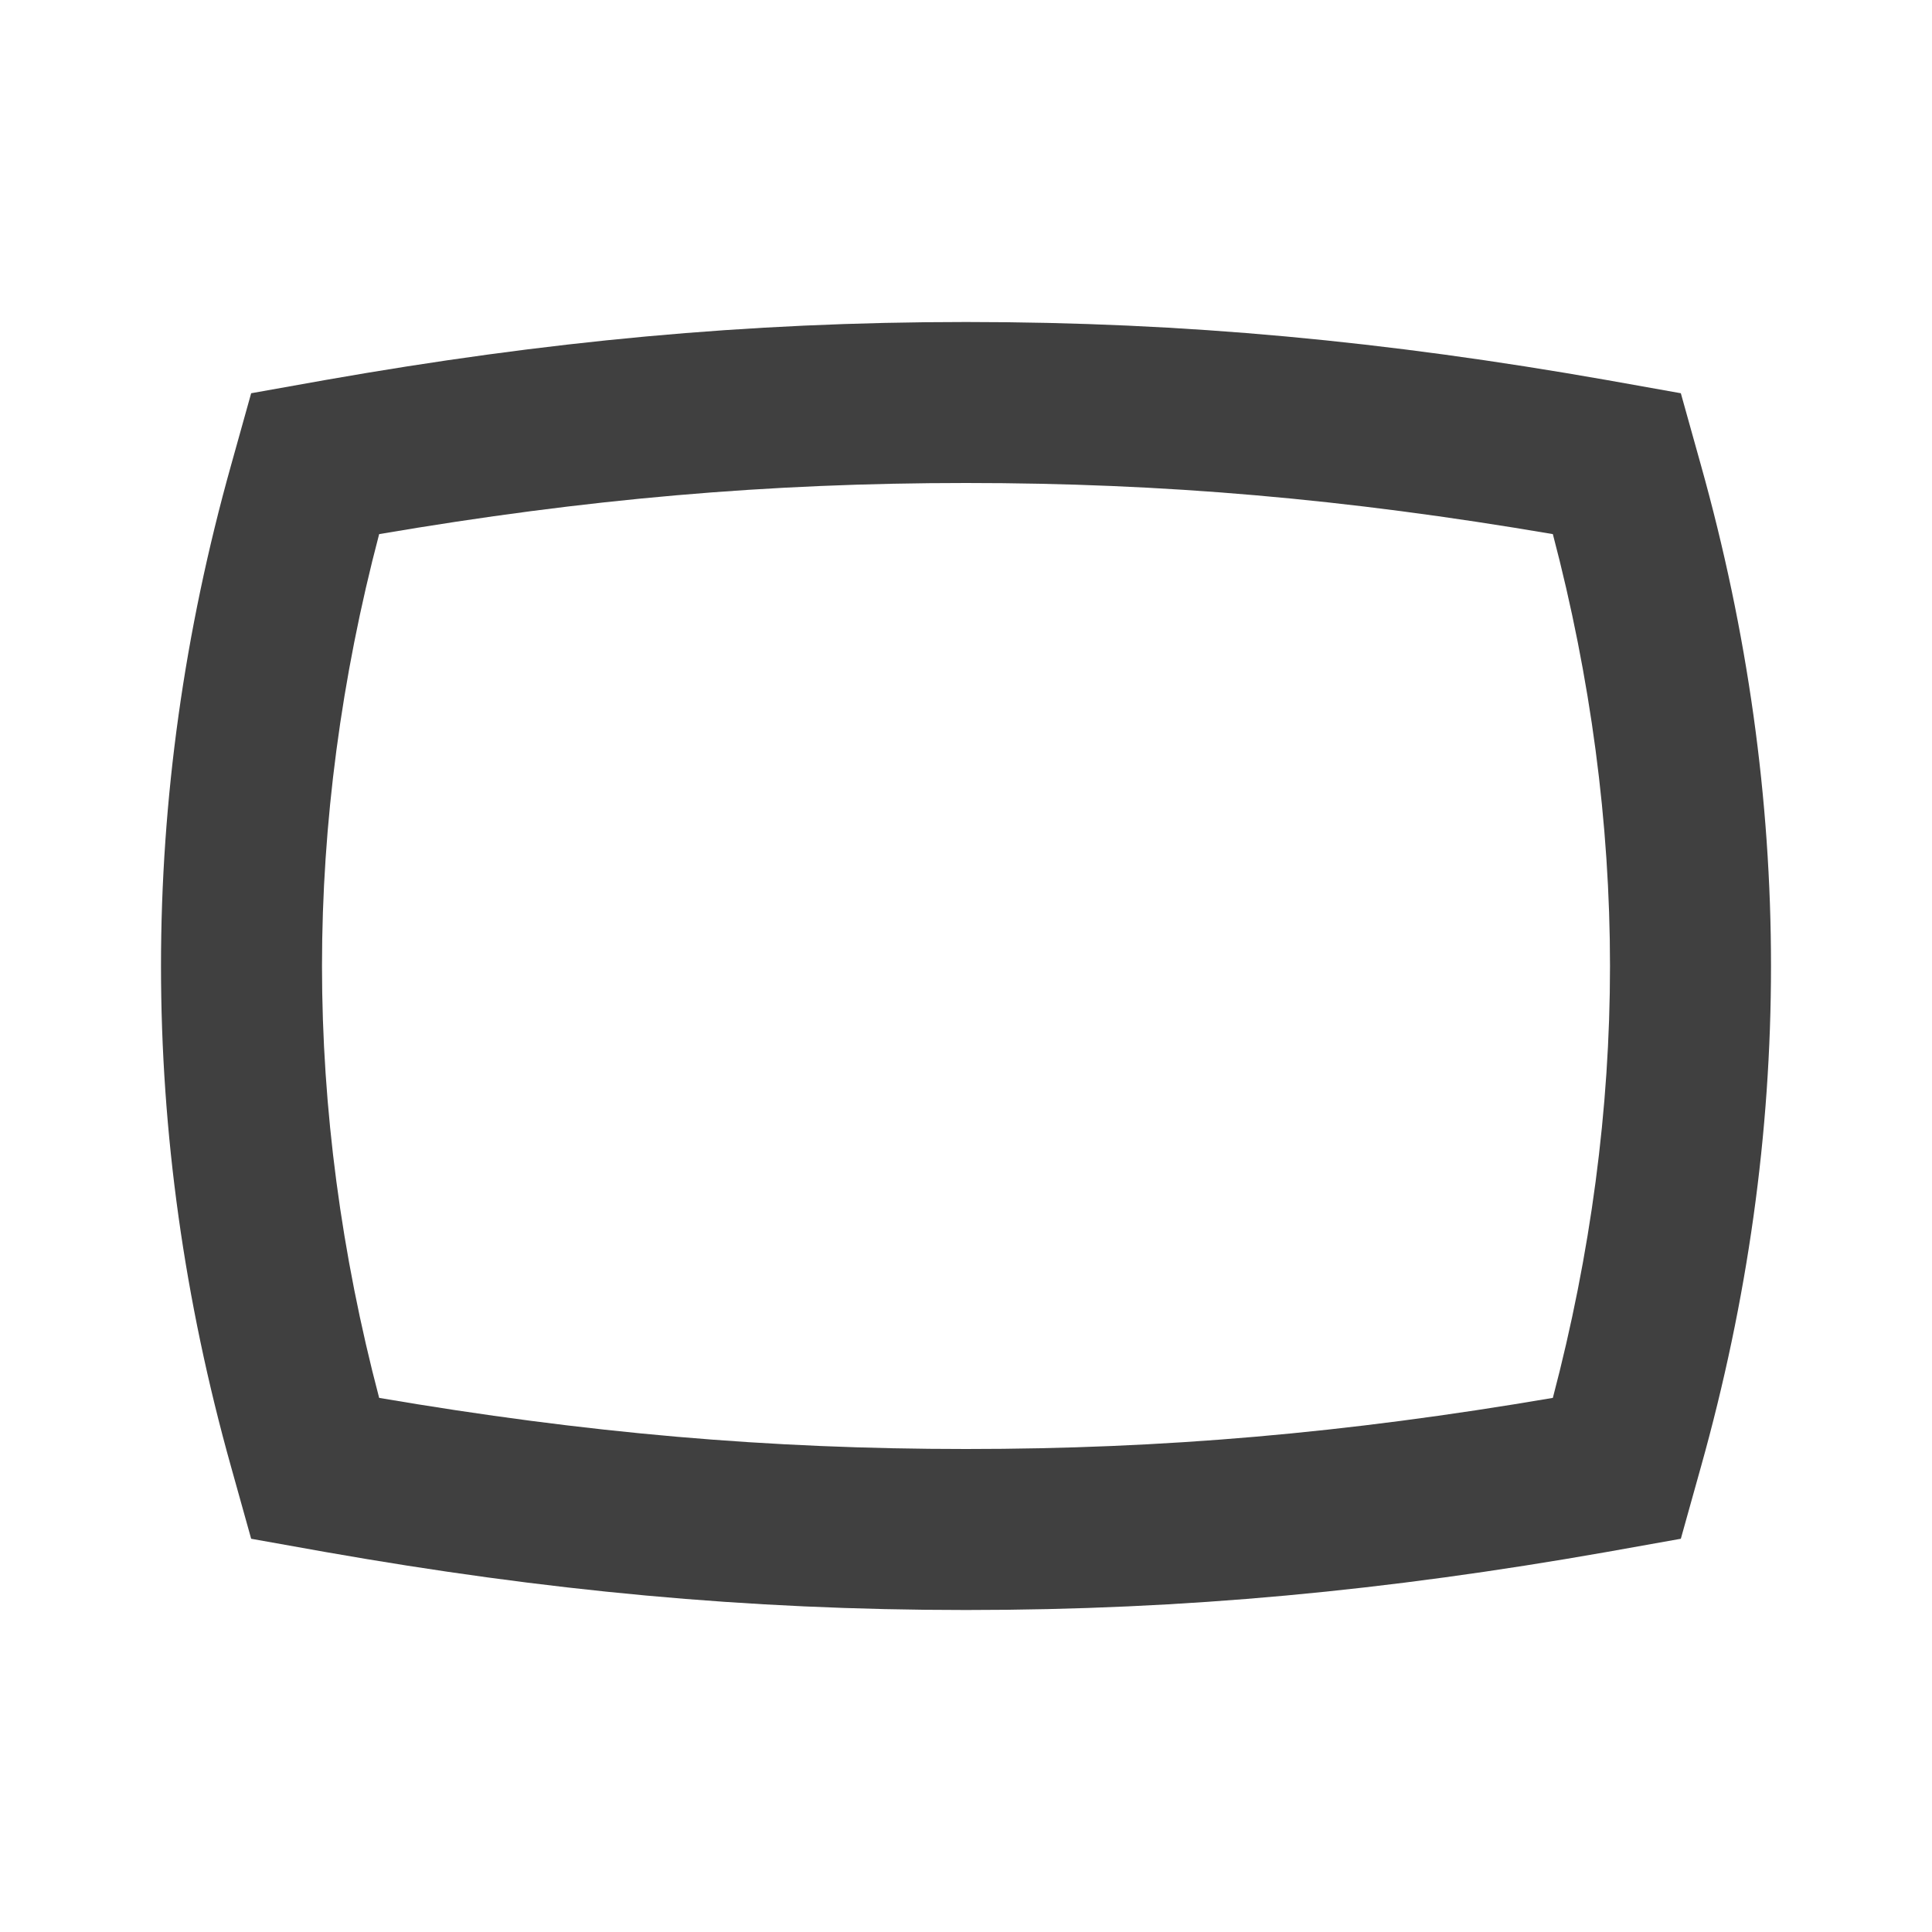 <?xml version="1.0" encoding="utf-8"?>
<!-- Generated by IcoMoon.io -->
<!DOCTYPE svg PUBLIC "-//W3C//DTD SVG 1.1//EN" "http://www.w3.org/Graphics/SVG/1.1/DTD/svg11.dtd">
<svg version="1.1" xmlns="http://www.w3.org/2000/svg" xmlns:xlink="http://www.w3.org/1999/xlink" width="24" height="24" viewBox="0 0 24 24">
<path fill="#404040" d="M12 6c2.45 0 4.71 0.195 7.29 0.635 0.47 1.785 0.71 3.59 0.71 5.365s-0.24 3.58-0.71 5.365c-2.58 0.44-4.84 0.635-7.29 0.635s-4.71-0.195-7.29-0.635c-0.47-1.785-0.71-3.59-0.71-5.365s0.24-3.58 0.71-5.365c2.58-0.44 4.84-0.635 7.29-0.635zM12 4c-2.73 0-5.225 0.24-7.955 0.72l-0.925 0.165-0.25 0.895c-0.58 2.070-0.87 4.145-0.87 6.22s0.29 4.15 0.87 6.22l0.25 0.895 0.925 0.165c2.73 0.48 5.225 0.72 7.955 0.72s5.225-0.24 7.955-0.72l0.925-0.165 0.25-0.895c0.58-2.070 0.87-4.145 0.87-6.22s-0.29-4.15-0.87-6.22l-0.25-0.895-0.925-0.165c-2.73-0.48-5.225-0.72-7.955-0.72z"></path>
</svg>
